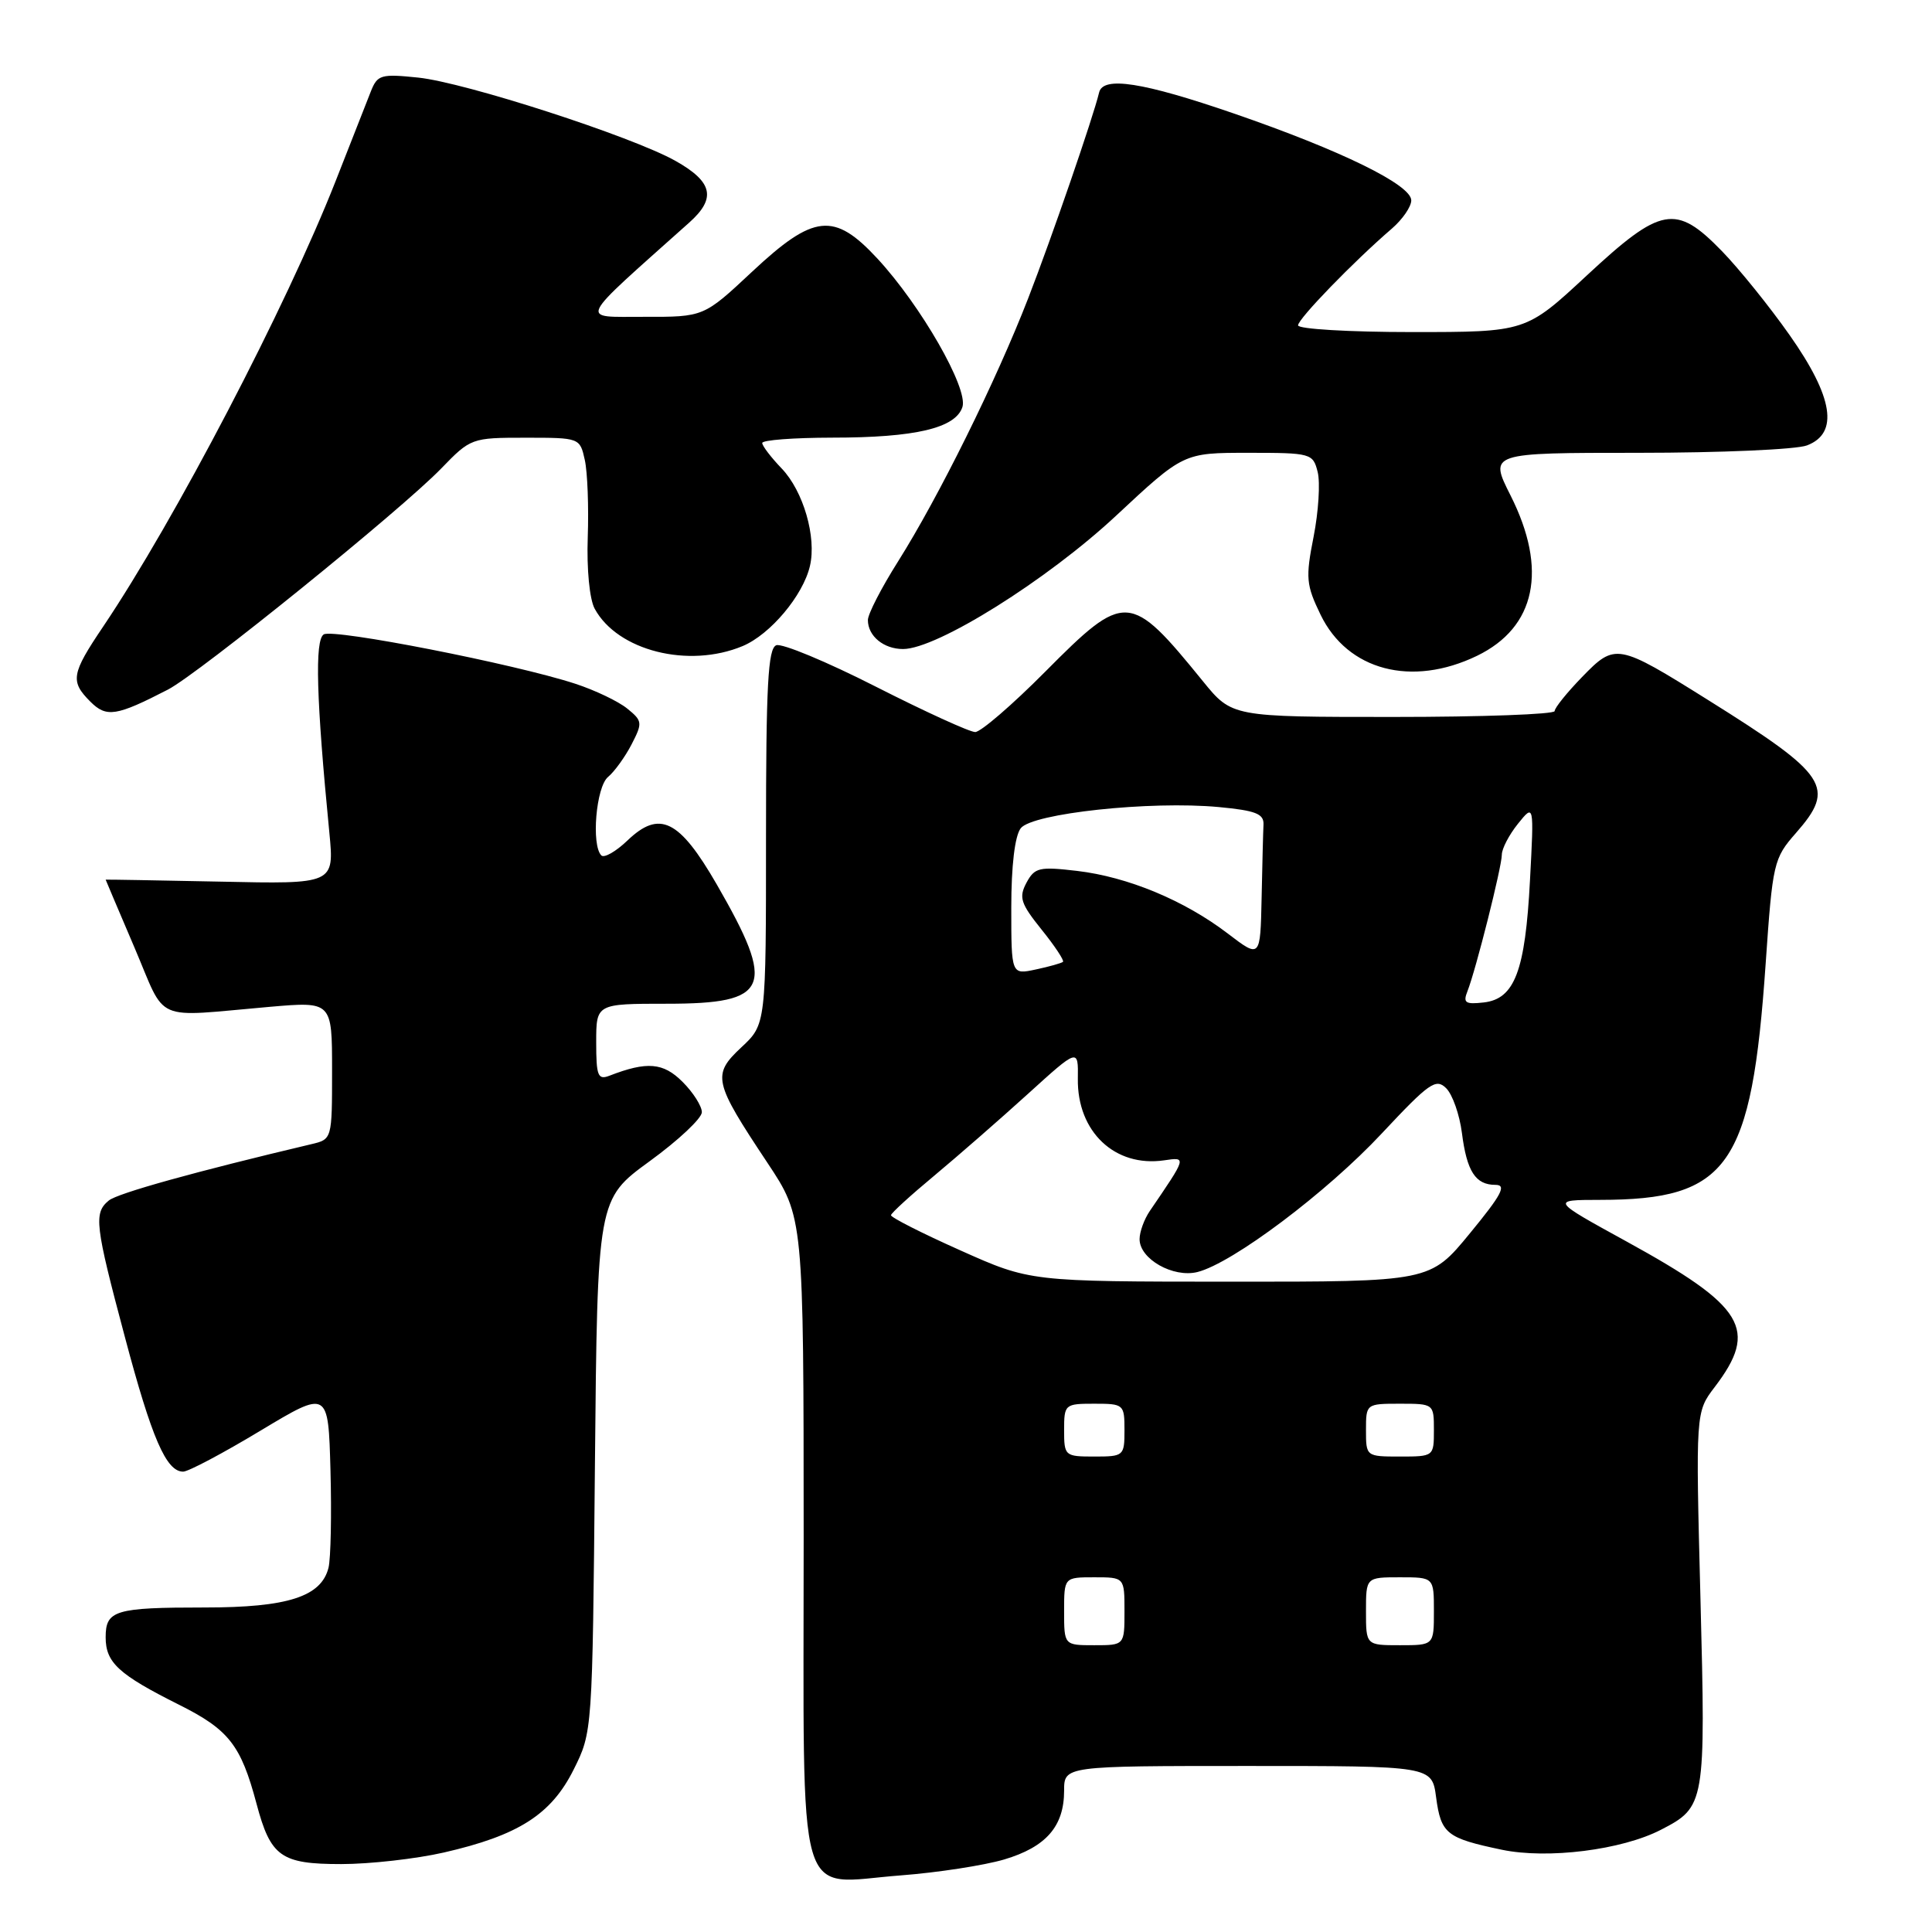 <?xml version="1.0" encoding="UTF-8" standalone="no"?>
<!DOCTYPE svg PUBLIC "-//W3C//DTD SVG 1.1//EN" "http://www.w3.org/Graphics/SVG/1.1/DTD/svg11.dtd" >
<svg xmlns="http://www.w3.org/2000/svg" xmlns:xlink="http://www.w3.org/1999/xlink" version="1.1" viewBox="0 0 256 256">
 <g >
 <path fill="currentColor"
d=" M 133.06 246.39 C 138.61 244.74 141.00 242.00 141.00 237.28 C 141.00 234.00 141.00 234.00 165.37 234.00 C 189.74 234.00 189.74 234.00 190.29 238.14 C 190.94 242.99 191.66 243.56 199.00 245.10 C 205.07 246.37 214.91 245.13 220.09 242.45 C 225.95 239.43 226.02 239.01 225.32 211.86 C 224.68 187.11 224.68 187.11 227.20 183.80 C 233.04 176.13 231.23 173.13 215.50 164.49 C 205.50 159.00 205.50 159.00 212.00 158.99 C 229.03 158.98 232.10 154.61 233.96 127.68 C 234.88 114.32 235.02 113.74 237.96 110.39 C 243.29 104.32 242.24 102.71 226.37 92.78 C 214.31 85.23 214.03 85.18 209.64 89.70 C 207.64 91.76 206.00 93.79 206.00 94.22 C 206.00 94.65 196.38 95.00 184.62 95.00 C 163.24 95.00 163.24 95.00 159.38 90.25 C 149.72 78.37 149.10 78.33 138.50 89.00 C 134.13 93.40 129.95 97.00 129.22 97.00 C 128.49 97.00 122.56 94.29 116.06 90.99 C 109.55 87.68 103.61 85.21 102.86 85.50 C 101.76 85.92 101.50 90.81 101.50 110.87 C 101.50 135.73 101.50 135.73 98.24 138.77 C 94.33 142.43 94.53 143.31 101.69 154.08 C 106.48 161.29 106.48 161.29 106.49 203.72 C 106.50 253.86 105.27 249.56 119.35 248.50 C 124.21 248.13 130.38 247.18 133.06 246.39 Z  M 58.80 245.47 C 68.68 243.21 73.03 240.44 76.00 234.50 C 78.50 229.50 78.50 229.50 78.83 194.20 C 79.16 158.91 79.16 158.91 86.08 153.87 C 89.89 151.10 93.00 148.18 93.00 147.37 C 93.00 146.57 91.85 144.75 90.43 143.34 C 87.88 140.79 85.73 140.61 80.75 142.54 C 79.22 143.13 79.00 142.56 79.00 138.11 C 79.00 133.00 79.00 133.00 88.38 133.00 C 102.00 133.00 102.88 130.90 94.98 117.20 C 90.00 108.57 87.39 107.29 83.12 111.39 C 81.60 112.84 80.06 113.72 79.68 113.35 C 78.33 111.99 78.98 104.26 80.57 102.95 C 81.43 102.23 82.83 100.29 83.69 98.63 C 85.16 95.78 85.13 95.52 83.10 93.88 C 81.93 92.93 78.83 91.45 76.23 90.60 C 68.22 87.98 44.19 83.27 42.90 84.06 C 41.69 84.81 41.91 92.62 43.64 110.32 C 44.30 117.15 44.30 117.15 29.15 116.82 C 20.82 116.65 14.00 116.53 14.00 116.56 C 14.00 116.59 15.72 120.64 17.82 125.56 C 22.14 135.68 20.06 134.77 35.75 133.41 C 44.00 132.70 44.00 132.70 44.00 141.83 C 44.00 150.96 44.00 150.96 41.25 151.61 C 25.95 155.23 15.57 158.11 14.41 159.08 C 12.40 160.74 12.58 162.29 16.55 177.17 C 20.12 190.61 22.03 195.00 24.27 195.00 C 24.95 195.00 29.55 192.56 34.50 189.58 C 43.50 184.17 43.50 184.17 43.79 194.84 C 43.95 200.70 43.83 206.50 43.53 207.73 C 42.57 211.57 38.12 213.00 27.13 213.00 C 15.22 213.00 14.00 213.37 14.00 216.95 C 14.00 220.31 15.72 221.88 23.73 225.89 C 30.33 229.19 31.92 231.23 33.99 239.00 C 35.86 246.03 37.22 247.00 45.21 247.00 C 49.00 247.00 55.12 246.31 58.80 245.47 Z  M 22.26 91.37 C 26.33 89.26 53.16 67.56 58.45 62.09 C 62.36 58.05 62.49 58.00 69.62 58.00 C 76.81 58.00 76.84 58.01 77.49 60.95 C 77.85 62.58 78.02 67.19 77.88 71.20 C 77.73 75.40 78.12 79.42 78.80 80.66 C 81.83 86.23 91.23 88.60 98.40 85.61 C 102.06 84.08 106.41 78.91 107.32 75.00 C 108.22 71.18 106.45 65.08 103.58 62.08 C 102.16 60.60 101.00 59.08 101.00 58.70 C 101.00 58.31 105.16 58.00 110.25 57.99 C 121.29 57.99 126.63 56.73 127.53 53.92 C 128.31 51.45 122.02 40.48 116.25 34.25 C 110.52 28.07 107.84 28.35 99.66 36.00 C 93.25 42.00 93.25 42.00 85.37 41.98 C 76.71 41.95 76.21 43.01 91.32 29.50 C 94.94 26.27 94.46 24.10 89.49 21.31 C 83.72 18.07 61.62 10.92 55.40 10.28 C 50.48 9.77 50.01 9.91 49.14 12.11 C 48.63 13.43 46.52 18.77 44.47 24.00 C 37.93 40.63 23.16 68.94 13.66 83.04 C 9.44 89.30 9.28 90.28 11.98 92.98 C 14.11 95.11 15.42 94.90 22.26 91.37 Z  M 195.71 86.90 C 203.51 83.12 205.11 75.47 200.15 65.64 C 197.31 60.00 197.31 60.00 217.09 60.00 C 227.97 60.00 238.02 59.56 239.43 59.02 C 243.68 57.41 242.93 52.64 237.14 44.41 C 234.47 40.61 230.42 35.59 228.14 33.25 C 222.05 26.99 220.11 27.35 210.26 36.50 C 202.19 44.00 202.19 44.00 187.09 44.00 C 178.79 44.00 172.00 43.60 172.00 43.11 C 172.00 42.25 179.33 34.68 184.43 30.29 C 185.84 29.07 187.00 27.39 187.00 26.55 C 187.00 24.49 177.72 19.94 163.50 15.04 C 151.45 10.89 146.16 10.06 145.64 12.25 C 144.85 15.55 139.37 31.46 136.25 39.50 C 131.99 50.48 124.37 65.87 119.00 74.39 C 116.80 77.87 115.00 81.36 115.00 82.16 C 115.00 84.28 117.09 86.00 119.66 86.00 C 124.15 86.00 138.76 76.85 147.89 68.33 C 156.82 60.00 156.82 60.00 165.39 60.00 C 173.74 60.00 173.98 60.07 174.60 62.55 C 174.95 63.95 174.71 67.80 174.06 71.11 C 172.98 76.57 173.07 77.50 174.98 81.45 C 178.56 88.85 187.06 91.08 195.71 86.90 Z  M 141.00 213.50 C 141.00 209.00 141.00 209.00 145.00 209.00 C 149.00 209.00 149.00 209.00 149.00 213.50 C 149.00 218.00 149.00 218.00 145.00 218.00 C 141.00 218.00 141.00 218.00 141.00 213.50 Z  M 181.00 213.50 C 181.00 209.00 181.00 209.00 185.50 209.00 C 190.00 209.00 190.00 209.00 190.00 213.50 C 190.00 218.00 190.00 218.00 185.50 218.00 C 181.00 218.00 181.00 218.00 181.00 213.50 Z  M 141.00 189.50 C 141.00 186.08 141.10 186.00 145.00 186.00 C 148.90 186.00 149.00 186.08 149.00 189.50 C 149.00 192.92 148.90 193.00 145.00 193.00 C 141.10 193.00 141.00 192.92 141.00 189.50 Z  M 181.00 189.50 C 181.00 186.02 181.02 186.00 185.50 186.00 C 189.98 186.00 190.00 186.02 190.00 189.50 C 190.00 192.98 189.98 193.00 185.50 193.00 C 181.02 193.00 181.00 192.98 181.00 189.50 Z  M 127.25 165.68 C 122.16 163.41 118.03 161.31 118.06 161.02 C 118.09 160.73 120.68 158.37 123.81 155.77 C 126.94 153.16 132.51 148.30 136.19 144.96 C 142.88 138.89 142.88 138.89 142.82 142.94 C 142.72 149.96 147.73 154.70 154.25 153.75 C 157.26 153.31 157.27 153.26 152.35 160.47 C 151.61 161.56 151.00 163.23 151.00 164.20 C 151.00 166.83 155.46 169.35 158.67 168.55 C 163.32 167.38 175.82 157.98 183.10 150.18 C 189.38 143.47 190.27 142.84 191.63 144.20 C 192.47 145.04 193.40 147.70 193.71 150.11 C 194.36 155.22 195.51 157.00 198.15 157.00 C 199.67 157.00 198.99 158.29 194.77 163.42 C 189.50 169.84 189.50 169.84 163.00 169.83 C 136.50 169.82 136.50 169.82 127.25 165.68 Z  M 194.45 131.33 C 195.56 128.51 199.00 114.86 199.00 113.25 C 199.00 112.46 199.96 110.62 201.13 109.16 C 203.27 106.50 203.27 106.50 202.73 116.66 C 202.10 128.67 200.70 132.36 196.61 132.83 C 194.16 133.11 193.83 132.88 194.45 131.33 Z  M 134.00 120.27 C 134.00 114.70 134.47 110.78 135.25 109.75 C 136.78 107.77 152.42 106.09 161.50 106.94 C 166.38 107.40 167.48 107.83 167.42 109.25 C 167.37 110.21 167.26 114.60 167.17 118.99 C 167.00 126.99 167.00 126.99 162.69 123.70 C 156.93 119.30 149.43 116.19 142.72 115.40 C 137.70 114.81 137.10 114.95 136.01 116.97 C 134.98 118.91 135.23 119.71 138.01 123.17 C 139.77 125.35 141.04 127.28 140.85 127.45 C 140.66 127.62 139.04 128.08 137.25 128.46 C 134.00 129.16 134.00 129.16 134.00 120.27 Z "/>
</g>
</svg>